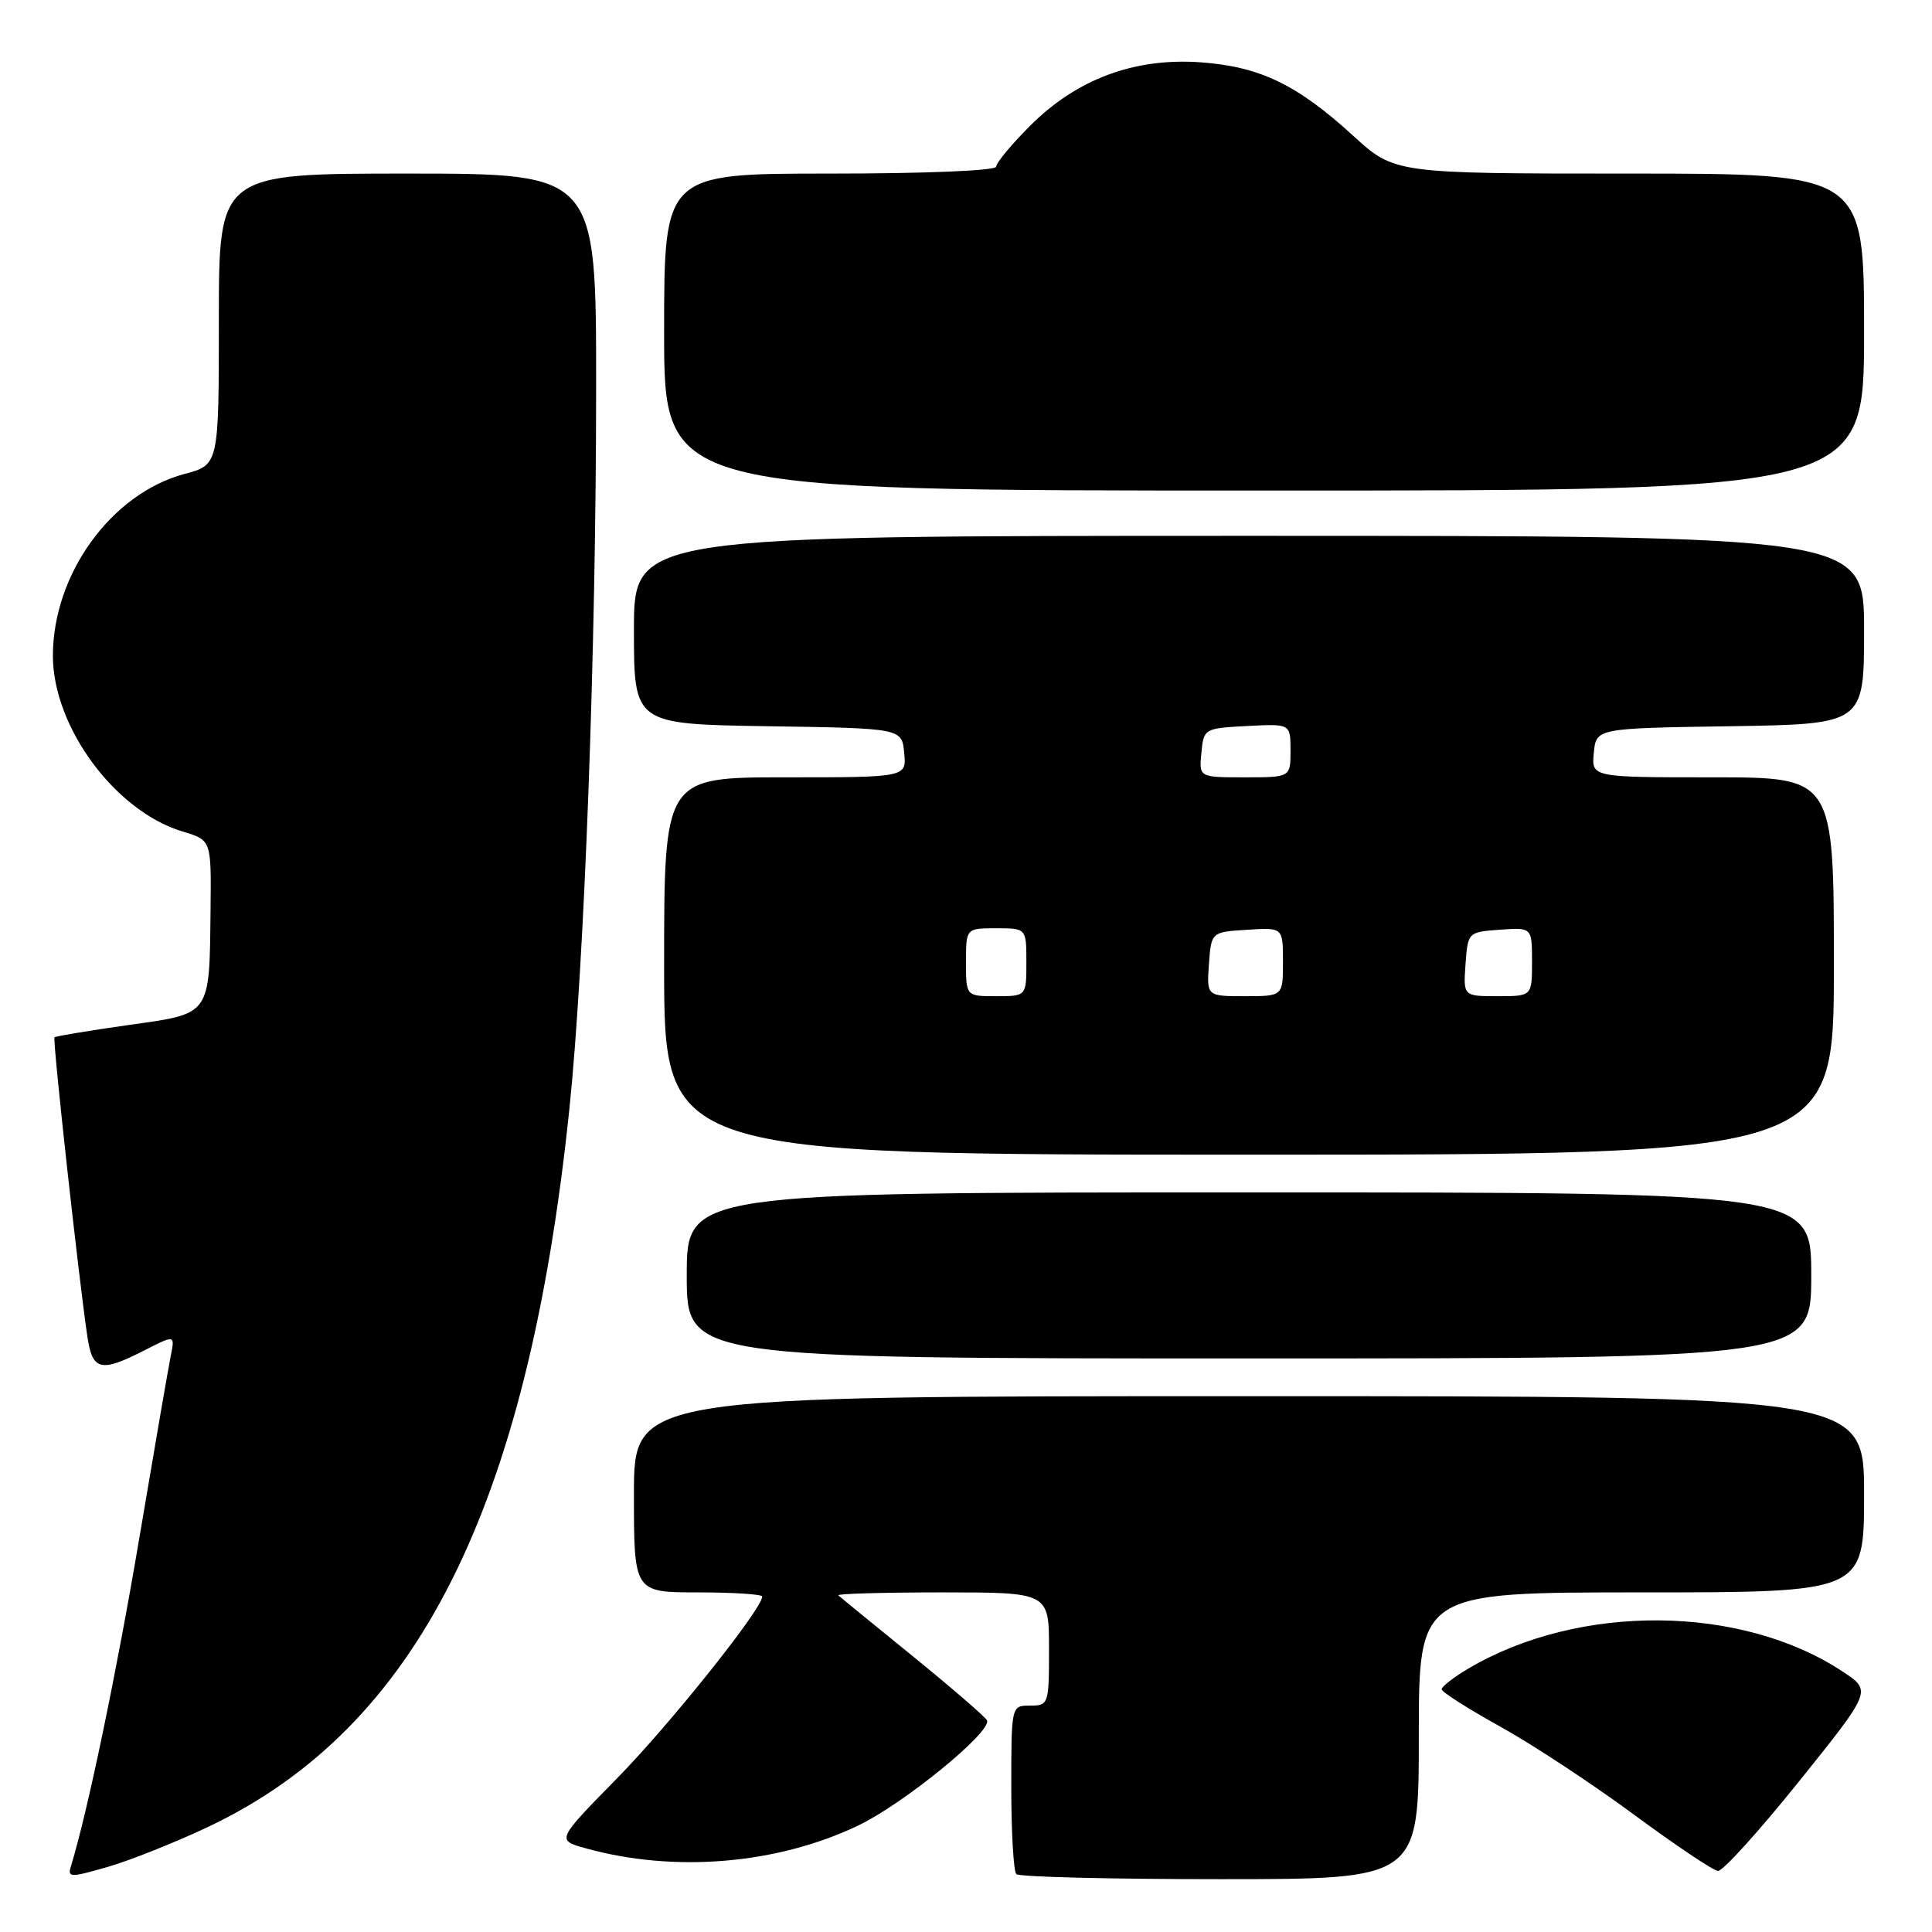 <?xml version="1.0" encoding="UTF-8" standalone="no"?>
<!DOCTYPE svg PUBLIC "-//W3C//DTD SVG 1.1//EN" "http://www.w3.org/Graphics/SVG/1.1/DTD/svg11.dtd" >
<svg xmlns="http://www.w3.org/2000/svg" xmlns:xlink="http://www.w3.org/1999/xlink" version="1.1" viewBox="0 0 256 256">
 <g >
 <path fill="currentColor"
d=" M 27.50 242.11 C 55.26 229.00 69.92 199.90 75.44 147.00 C 77.44 127.80 78.99 86.19 78.99 51.25 C 79.00 23.00 79.00 23.00 54.00 23.00 C 29.00 23.00 29.00 23.00 29.00 42.29 C 29.00 61.59 29.00 61.59 24.45 62.80 C 14.73 65.40 6.99 76.11 7.01 86.93 C 7.03 96.35 15.28 107.51 24.20 110.18 C 28.00 111.32 28.00 111.32 27.90 120.41 C 27.74 134.73 28.07 134.27 16.96 135.83 C 11.76 136.57 7.37 137.30 7.22 137.45 C 6.94 137.73 10.50 170.01 11.60 177.25 C 12.27 181.62 13.38 181.87 19.13 178.93 C 23.19 176.86 23.19 176.86 22.62 179.68 C 22.31 181.23 20.45 192.00 18.49 203.62 C 15.50 221.38 11.61 240.09 9.42 247.21 C 8.92 248.81 9.24 248.82 14.19 247.40 C 17.11 246.57 23.10 244.18 27.50 242.11 Z  M 188.00 230.00 C 188.00 211.00 188.00 211.00 217.50 211.00 C 247.00 211.00 247.00 211.00 247.00 198.00 C 247.00 185.00 247.00 185.00 165.50 185.00 C 84.00 185.00 84.00 185.00 84.00 198.00 C 84.00 211.00 84.00 211.00 92.50 211.00 C 97.17 211.00 101.00 211.25 101.00 211.55 C 101.00 213.18 88.69 228.59 81.74 235.66 C 73.72 243.83 73.72 243.83 77.61 244.91 C 89.36 248.17 102.93 247.04 113.70 241.90 C 119.68 239.05 131.38 229.52 130.79 227.97 C 130.63 227.56 126.22 223.75 121.00 219.50 C 115.78 215.26 111.31 211.61 111.08 211.39 C 110.85 211.18 117.04 211.00 124.83 211.00 C 139.00 211.00 139.00 211.00 139.00 218.50 C 139.00 225.83 138.94 226.00 136.50 226.00 C 134.00 226.00 134.00 226.00 134.00 236.83 C 134.00 242.79 134.30 247.97 134.67 248.33 C 135.03 248.70 147.18 249.00 161.67 249.00 C 188.00 249.00 188.00 249.00 188.00 230.00 Z  M 238.40 236.02 C 248.02 224.04 248.02 224.04 244.19 221.51 C 230.75 212.61 209.26 212.42 194.59 221.08 C 192.62 222.24 191.01 223.49 191.03 223.85 C 191.05 224.21 194.53 226.42 198.78 228.78 C 203.03 231.13 211.00 236.38 216.50 240.44 C 222.00 244.50 227.01 247.86 227.64 247.91 C 228.27 247.96 233.11 242.61 238.40 236.02 Z  M 240.00 169.00 C 240.00 158.00 240.00 158.00 165.50 158.00 C 91.00 158.00 91.00 158.00 91.00 169.00 C 91.00 180.00 91.00 180.00 165.50 180.00 C 240.00 180.00 240.00 180.00 240.00 169.00 Z  M 243.00 128.00 C 243.00 103.00 243.00 103.00 226.94 103.00 C 210.87 103.00 210.87 103.00 211.19 99.75 C 211.50 96.50 211.50 96.50 229.25 96.23 C 247.00 95.95 247.00 95.95 247.00 83.48 C 247.00 71.00 247.00 71.00 165.50 71.00 C 84.00 71.00 84.00 71.00 84.00 83.48 C 84.00 95.95 84.00 95.95 101.75 96.23 C 119.50 96.50 119.50 96.50 119.81 99.75 C 120.13 103.00 120.13 103.00 104.06 103.00 C 88.00 103.00 88.00 103.00 88.00 128.00 C 88.00 153.00 88.00 153.00 165.50 153.00 C 243.00 153.00 243.00 153.00 243.00 128.00 Z  M 247.00 44.00 C 247.00 23.00 247.00 23.00 215.89 23.00 C 184.78 23.00 184.78 23.00 179.26 17.95 C 171.84 11.17 166.88 8.80 159.00 8.25 C 150.28 7.65 142.67 10.49 136.51 16.65 C 134.03 19.13 132.00 21.57 132.00 22.08 C 132.00 22.61 122.74 23.00 110.00 23.00 C 88.00 23.00 88.00 23.00 88.00 44.00 C 88.00 65.00 88.00 65.00 167.50 65.00 C 247.00 65.00 247.00 65.00 247.00 44.00 Z  M 128.00 127.50 C 128.00 123.00 128.00 123.00 132.00 123.00 C 136.00 123.00 136.00 123.00 136.00 127.50 C 136.00 132.00 136.00 132.00 132.00 132.00 C 128.00 132.00 128.00 132.00 128.00 127.50 Z  M 160.19 127.75 C 160.50 123.50 160.50 123.50 165.25 123.20 C 170.00 122.89 170.00 122.89 170.00 127.45 C 170.00 132.00 170.00 132.00 164.94 132.00 C 159.89 132.00 159.89 132.00 160.19 127.75 Z  M 194.19 127.75 C 194.50 123.52 194.52 123.50 198.75 123.19 C 203.00 122.89 203.00 122.89 203.00 127.44 C 203.00 132.00 203.00 132.00 198.44 132.00 C 193.89 132.00 193.89 132.00 194.19 127.75 Z  M 159.19 99.75 C 159.50 96.54 159.57 96.50 165.25 96.20 C 171.00 95.90 171.00 95.90 171.00 99.45 C 171.00 103.00 171.00 103.00 164.94 103.00 C 158.87 103.00 158.87 103.00 159.19 99.75 Z "/>
</g>
</svg>